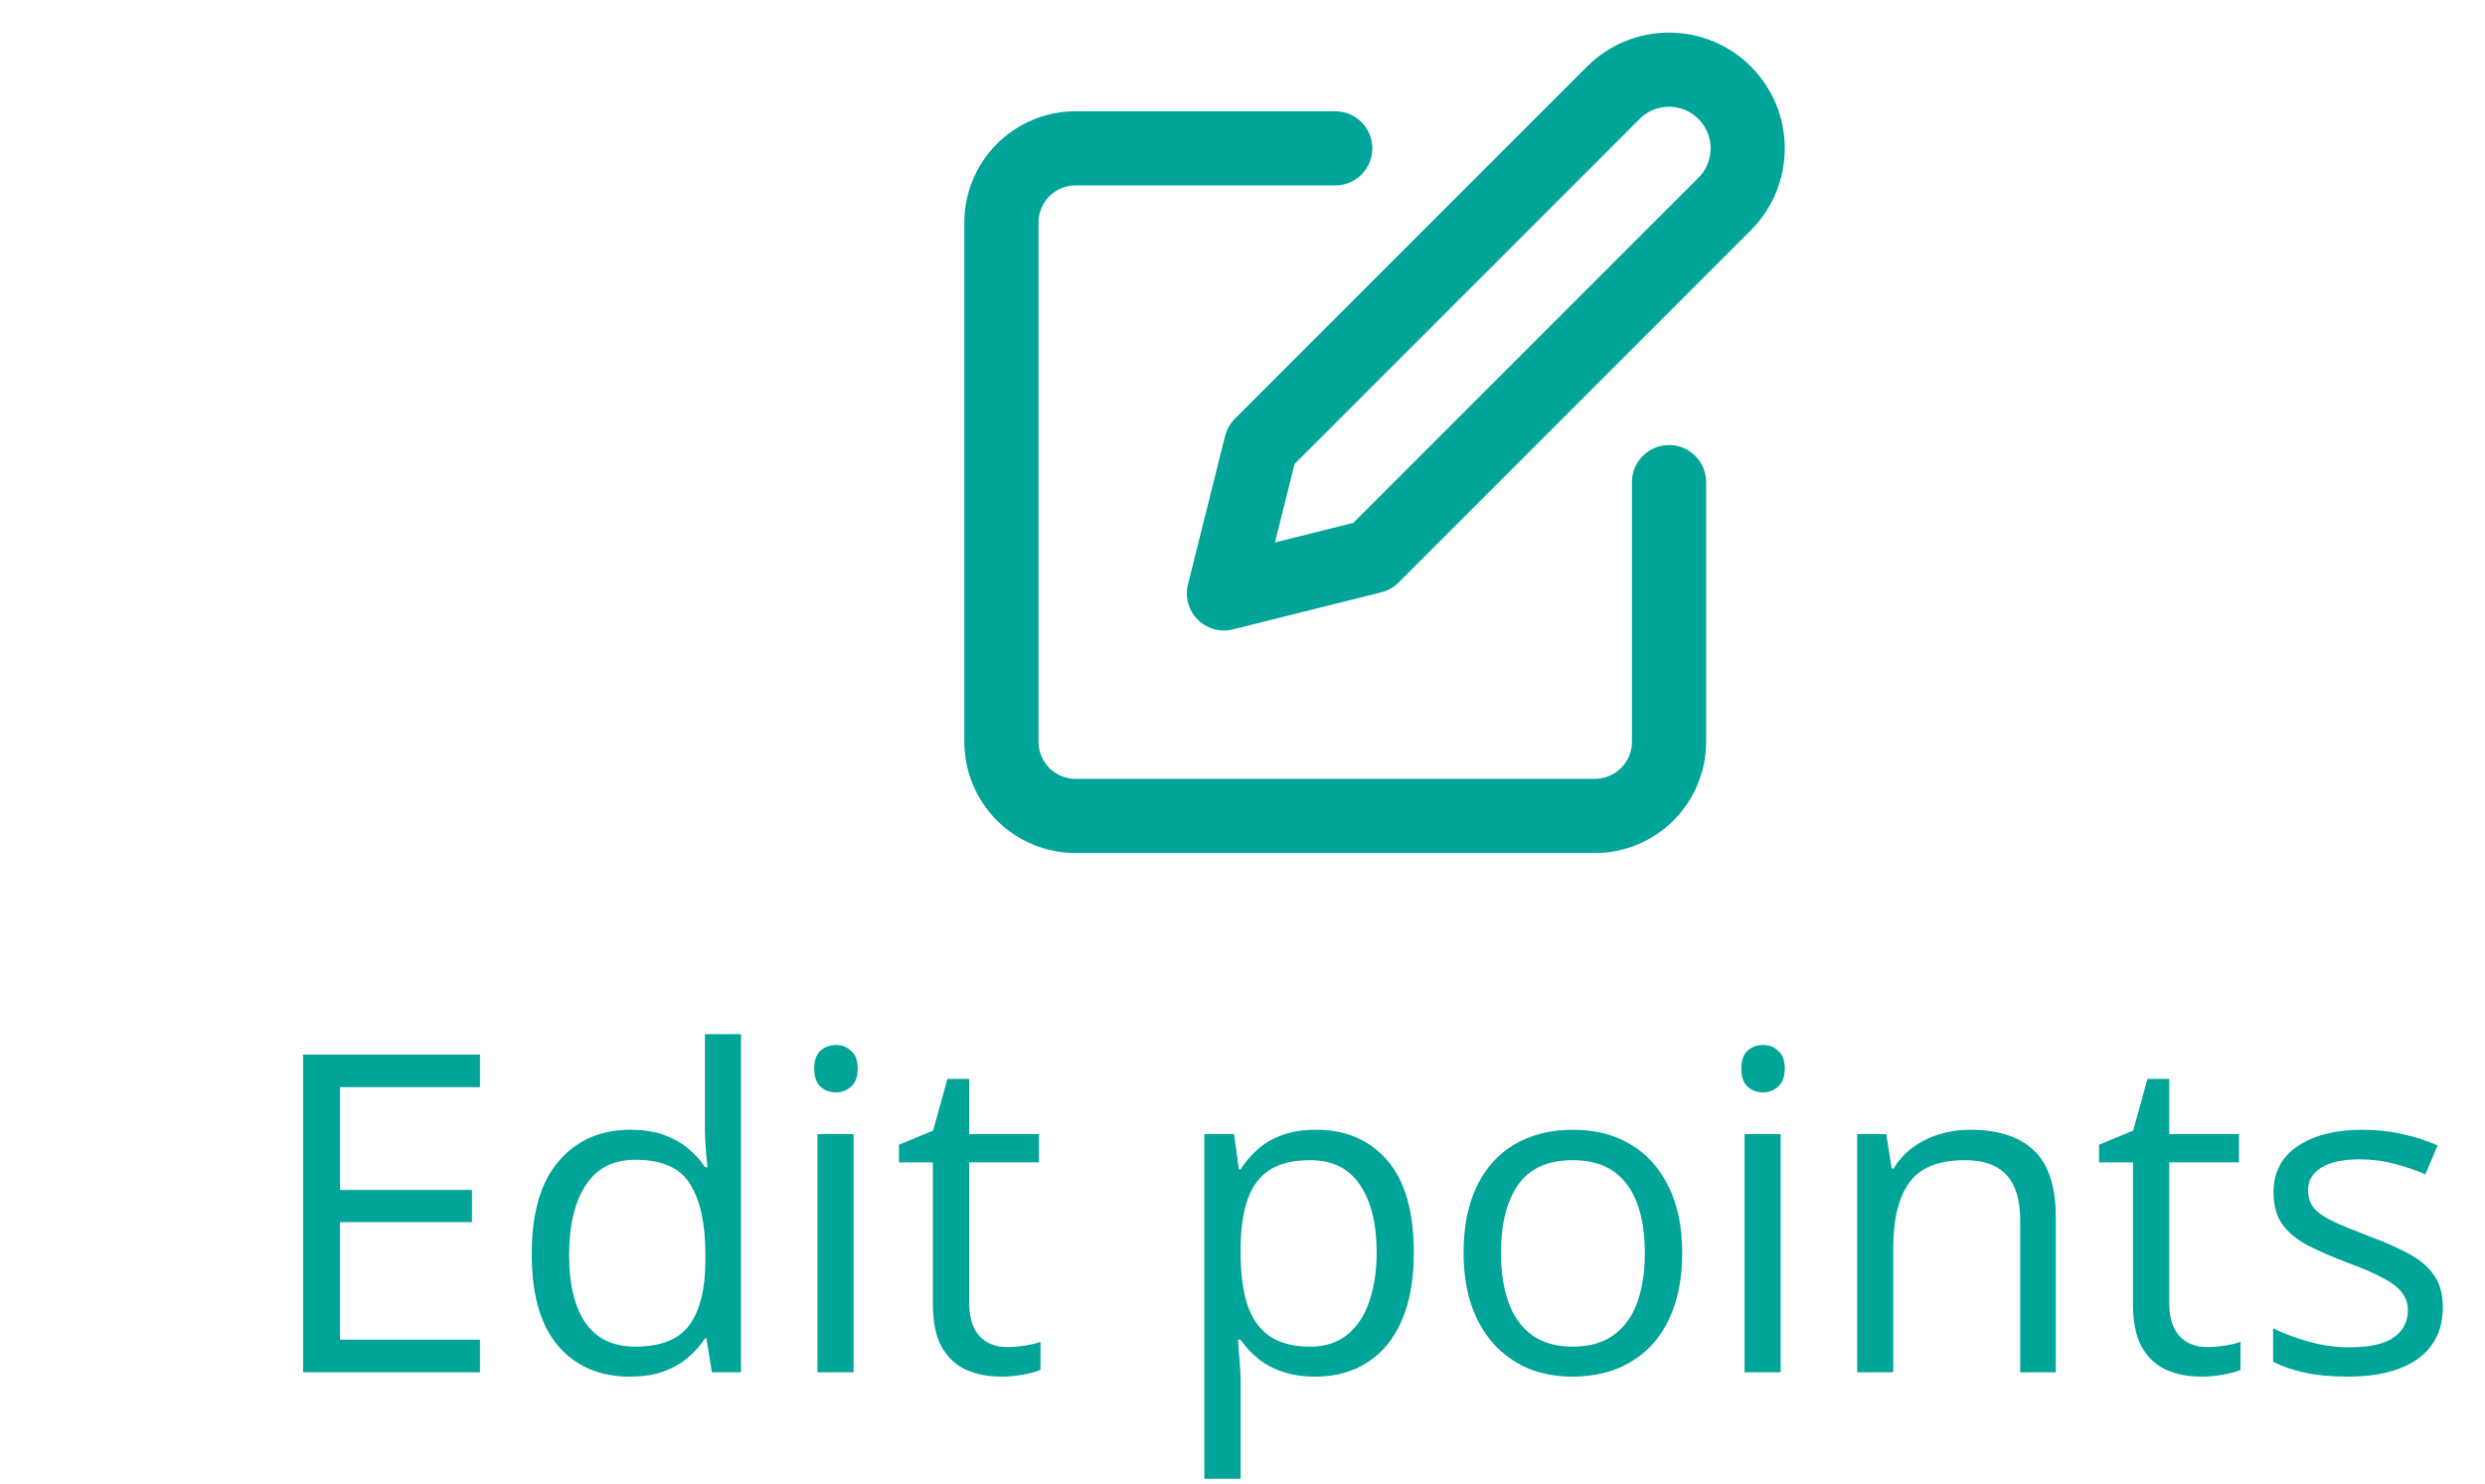 <svg width="67" height="40" viewBox="0 0 67 40" fill="none" xmlns="http://www.w3.org/2000/svg">
<path d="M36 4H29C28.47 4 27.961 4.211 27.586 4.586C27.211 4.961 27 5.47 27 6V20C27 20.53 27.211 21.039 27.586 21.414C27.961 21.789 28.47 22 29 22H43C43.53 22 44.039 21.789 44.414 21.414C44.789 21.039 45 20.53 45 20V13" stroke="#00A499" stroke-width="2" stroke-linecap="round" stroke-linejoin="round"/>
<path d="M43.5 2.5C43.898 2.102 44.437 1.879 45 1.879C45.563 1.879 46.102 2.102 46.5 2.5C46.898 2.898 47.121 3.437 47.121 4C47.121 4.563 46.898 5.102 46.5 5.5L37 15L33 16L34 12L43.5 2.5Z" stroke="#00A499" stroke-width="2" stroke-linecap="round" stroke-linejoin="round"/>
<path d="M12.941 37H8.172V28.434H12.941V29.312H9.168V32.084H12.725V32.951H9.168V36.121H12.941V37ZM16.979 37.117C16.166 37.117 15.521 36.84 15.045 36.285C14.572 35.73 14.336 34.906 14.336 33.812C14.336 32.707 14.578 31.873 15.062 31.311C15.547 30.744 16.191 30.461 16.996 30.461C17.336 30.461 17.633 30.506 17.887 30.596C18.141 30.686 18.359 30.807 18.543 30.959C18.727 31.107 18.881 31.277 19.006 31.469H19.076C19.061 31.348 19.045 31.182 19.029 30.971C19.014 30.76 19.006 30.588 19.006 30.455V27.883H19.979V37H19.193L19.047 36.086H19.006C18.885 36.277 18.73 36.451 18.543 36.607C18.359 36.764 18.139 36.889 17.881 36.982C17.627 37.072 17.326 37.117 16.979 37.117ZM17.131 36.309C17.818 36.309 18.305 36.113 18.59 35.723C18.875 35.332 19.018 34.752 19.018 33.982V33.807C19.018 32.99 18.881 32.363 18.607 31.926C18.338 31.488 17.846 31.27 17.131 31.27C16.533 31.27 16.086 31.5 15.789 31.961C15.492 32.418 15.344 33.043 15.344 33.836C15.344 34.625 15.49 35.234 15.783 35.664C16.08 36.094 16.529 36.309 17.131 36.309ZM23.014 30.578V37H22.041V30.578H23.014ZM22.539 28.176C22.699 28.176 22.836 28.229 22.949 28.334C23.066 28.436 23.125 28.596 23.125 28.814C23.125 29.029 23.066 29.189 22.949 29.295C22.836 29.4 22.699 29.453 22.539 29.453C22.371 29.453 22.23 29.4 22.117 29.295C22.008 29.189 21.953 29.029 21.953 28.814C21.953 28.596 22.008 28.436 22.117 28.334C22.23 28.229 22.371 28.176 22.539 28.176ZM27.15 36.32C27.311 36.32 27.475 36.307 27.643 36.279C27.811 36.252 27.947 36.219 28.053 36.18V36.935C27.939 36.986 27.781 37.029 27.578 37.065C27.379 37.1 27.184 37.117 26.992 37.117C26.652 37.117 26.344 37.059 26.066 36.941C25.789 36.82 25.566 36.617 25.398 36.332C25.234 36.047 25.152 35.652 25.152 35.148V31.34H24.238V30.865L25.158 30.484L25.545 29.09H26.131V30.578H28.012V31.34H26.131V35.119C26.131 35.522 26.223 35.822 26.406 36.022C26.594 36.221 26.842 36.32 27.15 36.32ZM35.488 30.461C36.289 30.461 36.928 30.736 37.404 31.287C37.881 31.838 38.119 32.666 38.119 33.772C38.119 34.502 38.01 35.115 37.791 35.611C37.572 36.107 37.264 36.482 36.865 36.736C36.471 36.99 36.004 37.117 35.465 37.117C35.125 37.117 34.826 37.072 34.568 36.982C34.31 36.893 34.09 36.772 33.906 36.619C33.723 36.467 33.57 36.301 33.449 36.121H33.379C33.391 36.273 33.404 36.457 33.42 36.672C33.44 36.887 33.449 37.074 33.449 37.234V39.871H32.471V30.578H33.273L33.402 31.527H33.449C33.574 31.332 33.727 31.154 33.906 30.994C34.086 30.83 34.305 30.701 34.562 30.607C34.824 30.51 35.133 30.461 35.488 30.461ZM35.318 31.281C34.873 31.281 34.514 31.367 34.24 31.539C33.971 31.711 33.773 31.969 33.648 32.312C33.523 32.652 33.457 33.08 33.449 33.596V33.783C33.449 34.326 33.508 34.785 33.625 35.16C33.746 35.535 33.943 35.82 34.217 36.016C34.494 36.211 34.865 36.309 35.33 36.309C35.728 36.309 36.06 36.201 36.326 35.986C36.592 35.772 36.789 35.473 36.918 35.09C37.051 34.703 37.117 34.26 37.117 33.76C37.117 33.002 36.969 32.4 36.672 31.955C36.379 31.506 35.928 31.281 35.318 31.281ZM45.355 33.777C45.355 34.305 45.287 34.775 45.15 35.19C45.014 35.603 44.816 35.953 44.559 36.238C44.301 36.523 43.988 36.742 43.621 36.895C43.258 37.043 42.846 37.117 42.385 37.117C41.955 37.117 41.56 37.043 41.201 36.895C40.846 36.742 40.537 36.523 40.275 36.238C40.018 35.953 39.816 35.603 39.672 35.19C39.531 34.775 39.461 34.305 39.461 33.777C39.461 33.074 39.58 32.477 39.818 31.984C40.057 31.488 40.397 31.111 40.838 30.854C41.283 30.592 41.812 30.461 42.426 30.461C43.012 30.461 43.523 30.592 43.961 30.854C44.402 31.115 44.744 31.494 44.986 31.99C45.232 32.482 45.355 33.078 45.355 33.777ZM40.469 33.777C40.469 34.293 40.537 34.74 40.674 35.119C40.81 35.498 41.022 35.791 41.307 35.998C41.592 36.205 41.959 36.309 42.408 36.309C42.853 36.309 43.219 36.205 43.504 35.998C43.793 35.791 44.006 35.498 44.143 35.119C44.279 34.74 44.348 34.293 44.348 33.777C44.348 33.266 44.279 32.824 44.143 32.453C44.006 32.078 43.795 31.789 43.51 31.586C43.225 31.383 42.855 31.281 42.402 31.281C41.734 31.281 41.244 31.502 40.932 31.943C40.623 32.385 40.469 32.996 40.469 33.777ZM48.01 30.578V37H47.037V30.578H48.01ZM47.535 28.176C47.695 28.176 47.832 28.229 47.945 28.334C48.062 28.436 48.121 28.596 48.121 28.814C48.121 29.029 48.062 29.189 47.945 29.295C47.832 29.4 47.695 29.453 47.535 29.453C47.367 29.453 47.227 29.4 47.113 29.295C47.004 29.189 46.949 29.029 46.949 28.814C46.949 28.596 47.004 28.436 47.113 28.334C47.227 28.229 47.367 28.176 47.535 28.176ZM53.113 30.461C53.875 30.461 54.451 30.648 54.842 31.023C55.232 31.395 55.428 31.992 55.428 32.816V37H54.467V32.881C54.467 32.346 54.344 31.945 54.098 31.68C53.855 31.414 53.482 31.281 52.978 31.281C52.268 31.281 51.768 31.482 51.478 31.885C51.19 32.287 51.045 32.871 51.045 33.637V37H50.072V30.578H50.857L51.004 31.504H51.057C51.193 31.277 51.367 31.088 51.578 30.936C51.789 30.779 52.025 30.662 52.287 30.584C52.549 30.502 52.824 30.461 53.113 30.461ZM59.506 36.32C59.666 36.32 59.83 36.307 59.998 36.279C60.166 36.252 60.303 36.219 60.408 36.18V36.935C60.295 36.986 60.137 37.029 59.934 37.065C59.734 37.1 59.539 37.117 59.348 37.117C59.008 37.117 58.699 37.059 58.422 36.941C58.145 36.82 57.922 36.617 57.754 36.332C57.59 36.047 57.508 35.652 57.508 35.148V31.34H56.594V30.865L57.514 30.484L57.9 29.09H58.486V30.578H60.367V31.34H58.486V35.119C58.486 35.522 58.578 35.822 58.762 36.022C58.949 36.221 59.197 36.32 59.506 36.32ZM65.863 35.242C65.863 35.652 65.76 35.998 65.553 36.279C65.35 36.557 65.057 36.766 64.674 36.906C64.295 37.047 63.842 37.117 63.315 37.117C62.865 37.117 62.477 37.082 62.148 37.012C61.82 36.941 61.533 36.842 61.287 36.713V35.816C61.549 35.945 61.861 36.062 62.225 36.168C62.588 36.273 62.959 36.326 63.338 36.326C63.893 36.326 64.295 36.236 64.545 36.057C64.795 35.877 64.92 35.633 64.92 35.324C64.92 35.148 64.869 34.994 64.768 34.861C64.67 34.725 64.504 34.594 64.269 34.469C64.035 34.34 63.711 34.199 63.297 34.047C62.887 33.891 62.531 33.736 62.23 33.584C61.934 33.428 61.703 33.238 61.539 33.016C61.379 32.793 61.299 32.504 61.299 32.148C61.299 31.605 61.518 31.189 61.955 30.9C62.397 30.607 62.975 30.461 63.69 30.461C64.076 30.461 64.438 30.5 64.773 30.578C65.113 30.652 65.43 30.754 65.723 30.883L65.394 31.662C65.129 31.549 64.846 31.453 64.545 31.375C64.244 31.297 63.938 31.258 63.625 31.258C63.176 31.258 62.83 31.332 62.588 31.48C62.35 31.629 62.23 31.832 62.23 32.09C62.23 32.289 62.285 32.453 62.395 32.582C62.508 32.711 62.688 32.832 62.934 32.945C63.18 33.059 63.504 33.191 63.906 33.344C64.309 33.492 64.656 33.647 64.949 33.807C65.242 33.963 65.467 34.154 65.623 34.381C65.783 34.603 65.863 34.891 65.863 35.242Z" fill="#00A499"/>
</svg>
